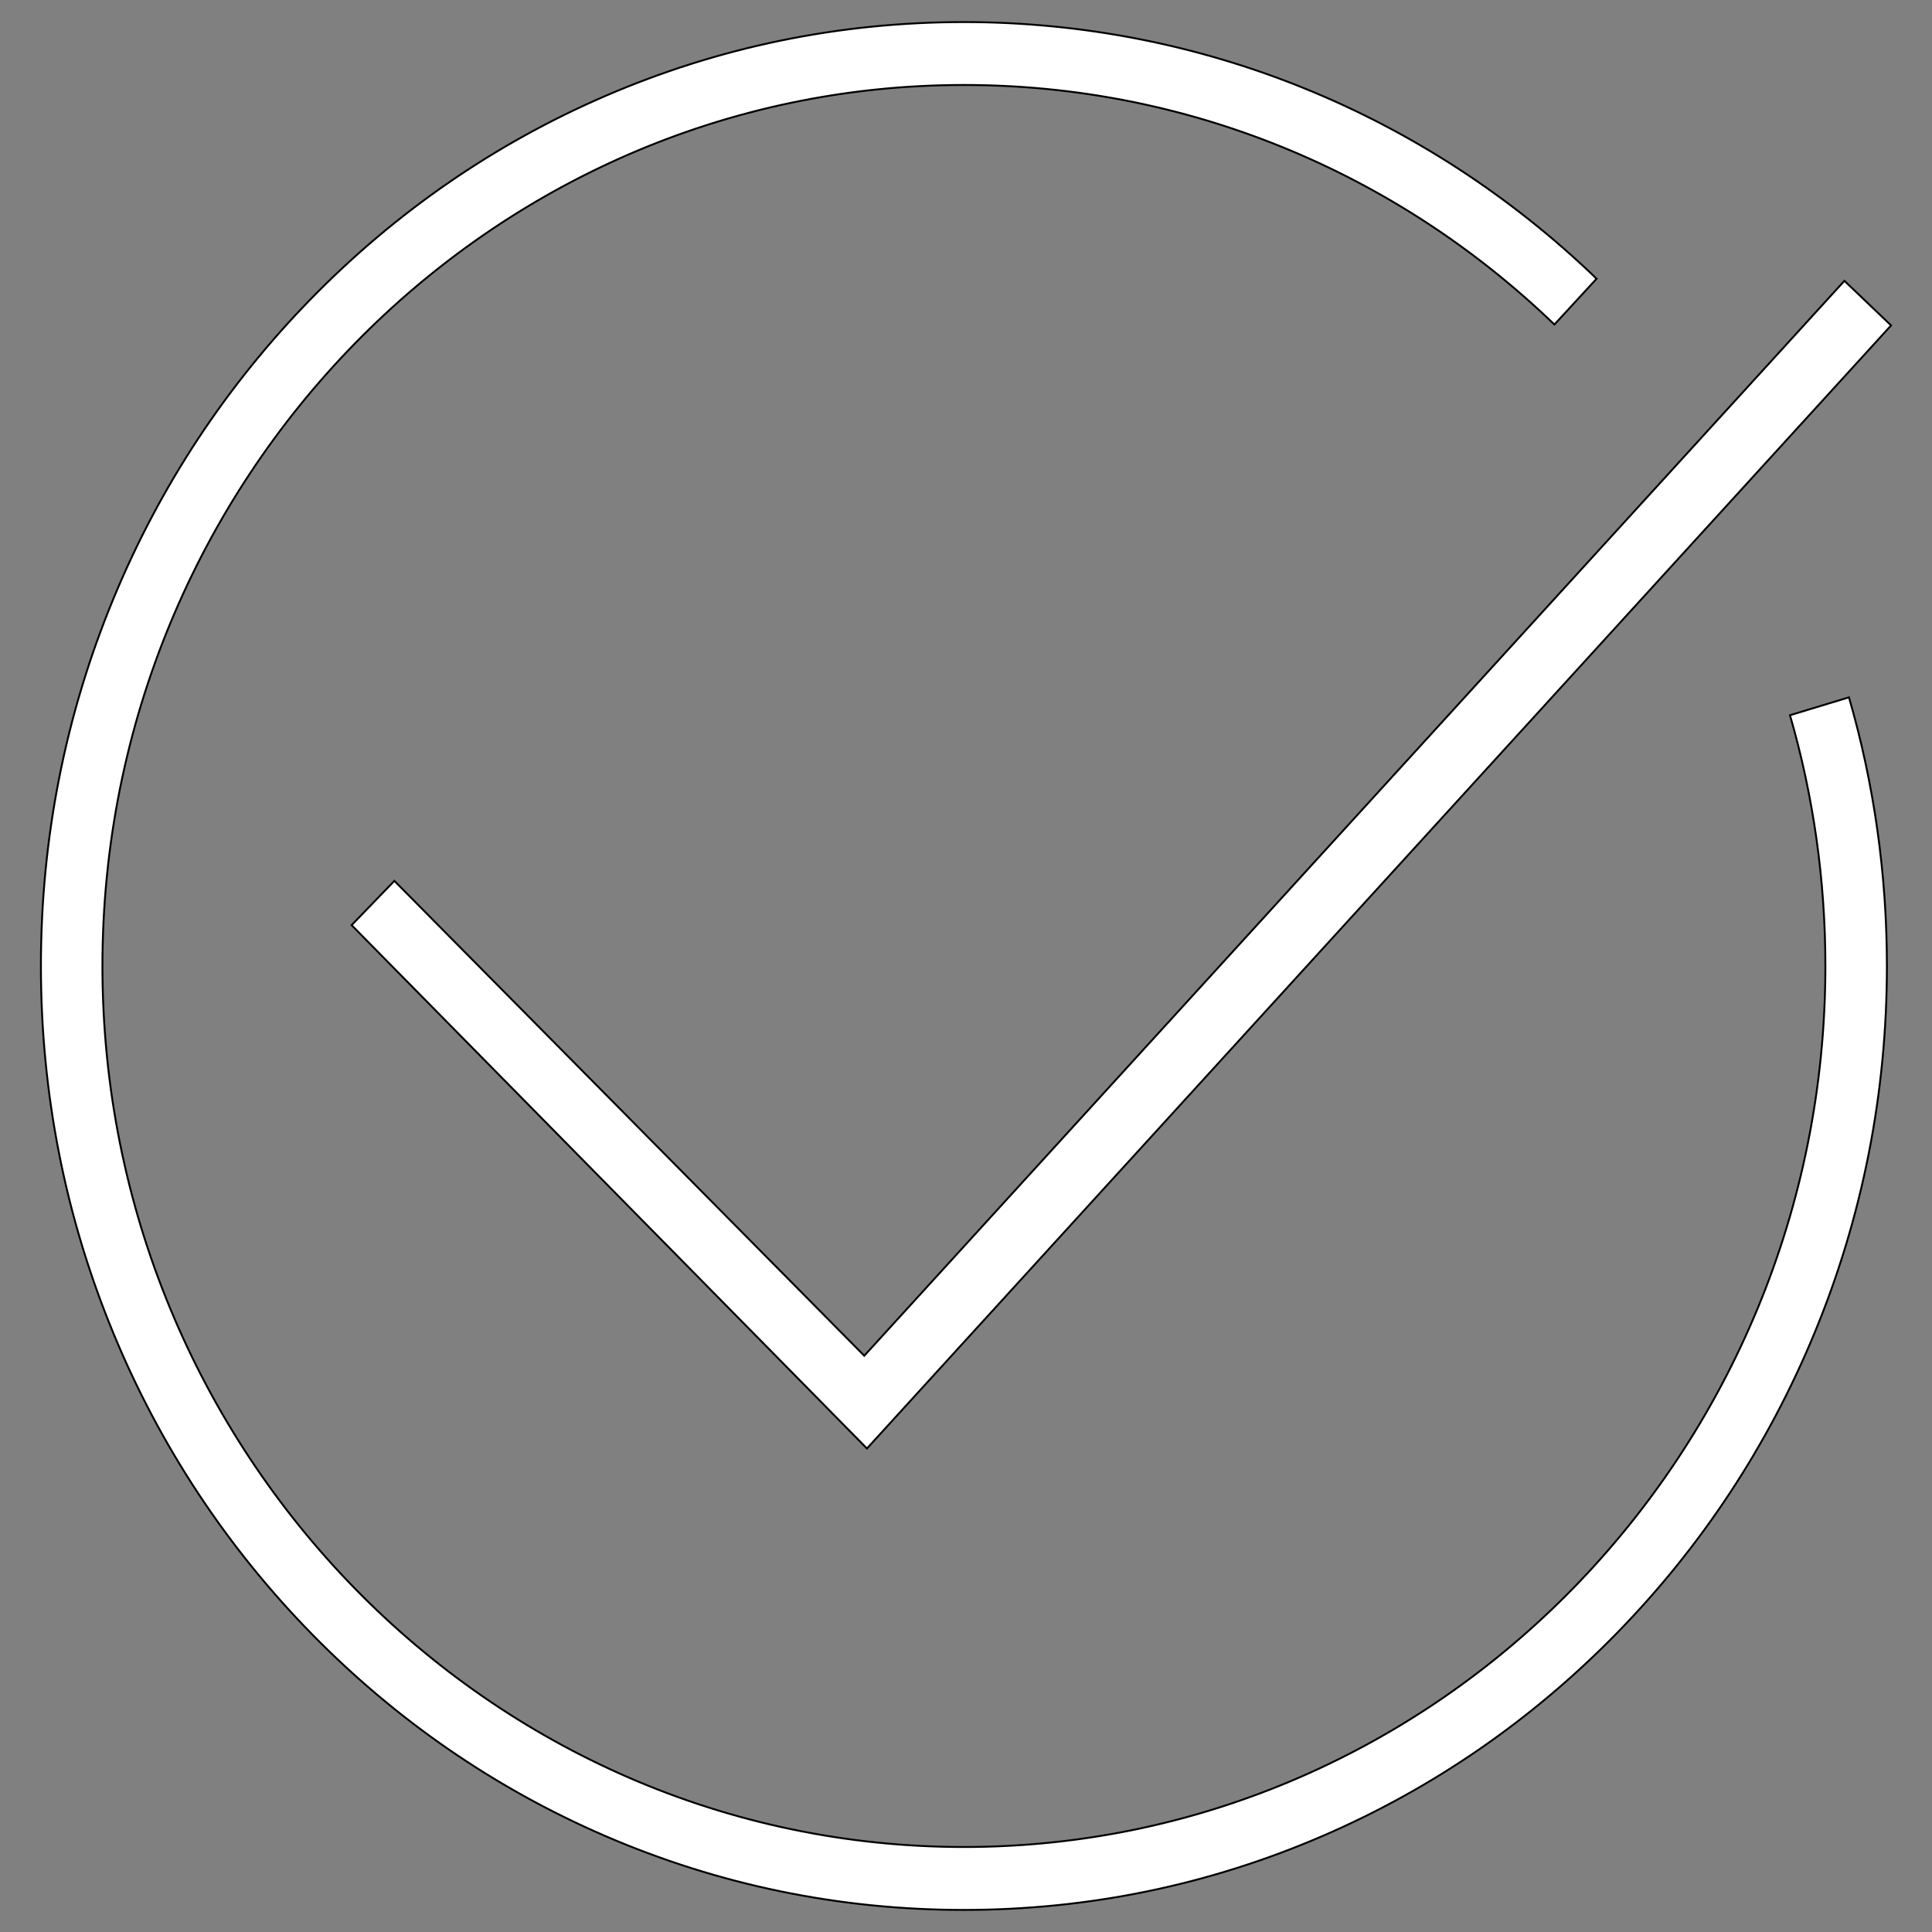 <?xml version="1.0" encoding="utf-8"?>
<!-- Generator: Adobe Illustrator 16.0.0, SVG Export Plug-In . SVG Version: 6.00 Build 0)  -->
<!DOCTYPE svg PUBLIC "-//W3C//DTD SVG 1.1//EN" "http://www.w3.org/Graphics/SVG/1.1/DTD/svg11.dtd">
<svg version="1.1" id="图层_1" xmlns="http://www.w3.org/2000/svg" xmlns:xlink="http://www.w3.org/1999/xlink" x="0px" y="0px"
	 width="1024px" height="1024px" viewBox="0 0 1024 1024" enable-background="new 0 0 1024 1024" xml:space="preserve">
<rect x="0" y="0" width="1024" height="1024" fill="#808080" stroke="none"/>
<path fill="#FFFFFF" stroke="#000000" stroke-miterlimit="10" d="M979.992,369.6c13.342,46.037,20.104,93.946,20.104,142.4
	c0,67.532-12.934,133.056-38.451,194.742c-24.635,59.577-59.909,113.085-104.829,159.021
	c-44.923,45.944-97.243,82.017-155.493,107.214c-60.329,26.091-124.394,39.322-190.43,39.322s-130.104-13.231-190.429-39.322
	c-58.253-25.197-110.569-61.27-155.493-107.214c-44.921-45.937-80.195-99.444-104.833-159.021
	C34.624,645.056,21.686,579.532,21.686,512s12.938-133.056,38.451-194.742c24.639-59.584,59.912-113.079,104.833-159.028
	c44.924-45.938,97.24-82.01,155.493-107.208C380.788,24.925,444.856,11.7,510.893,11.7c125.168,0,244.257,48.312,335.339,136.026
	l-22.357,24.28C738.867,90.133,627.713,45.044,510.893,45.044C259.124,45.044,54.296,254.518,54.296,512
	c0,257.476,204.828,466.949,456.597,466.949c251.767,0,456.598-209.474,456.598-466.949c0-45.249-6.313-89.965-18.762-132.92
	L979.992,369.6L979.992,369.6z M209.026,466.881l-22.667,23.467l273.142,277.379l542.813-595.25l-24.739-23.629L458.079,718.572
	L209.026,466.881L209.026,466.881z M209.026,466.881"/>
</svg>
